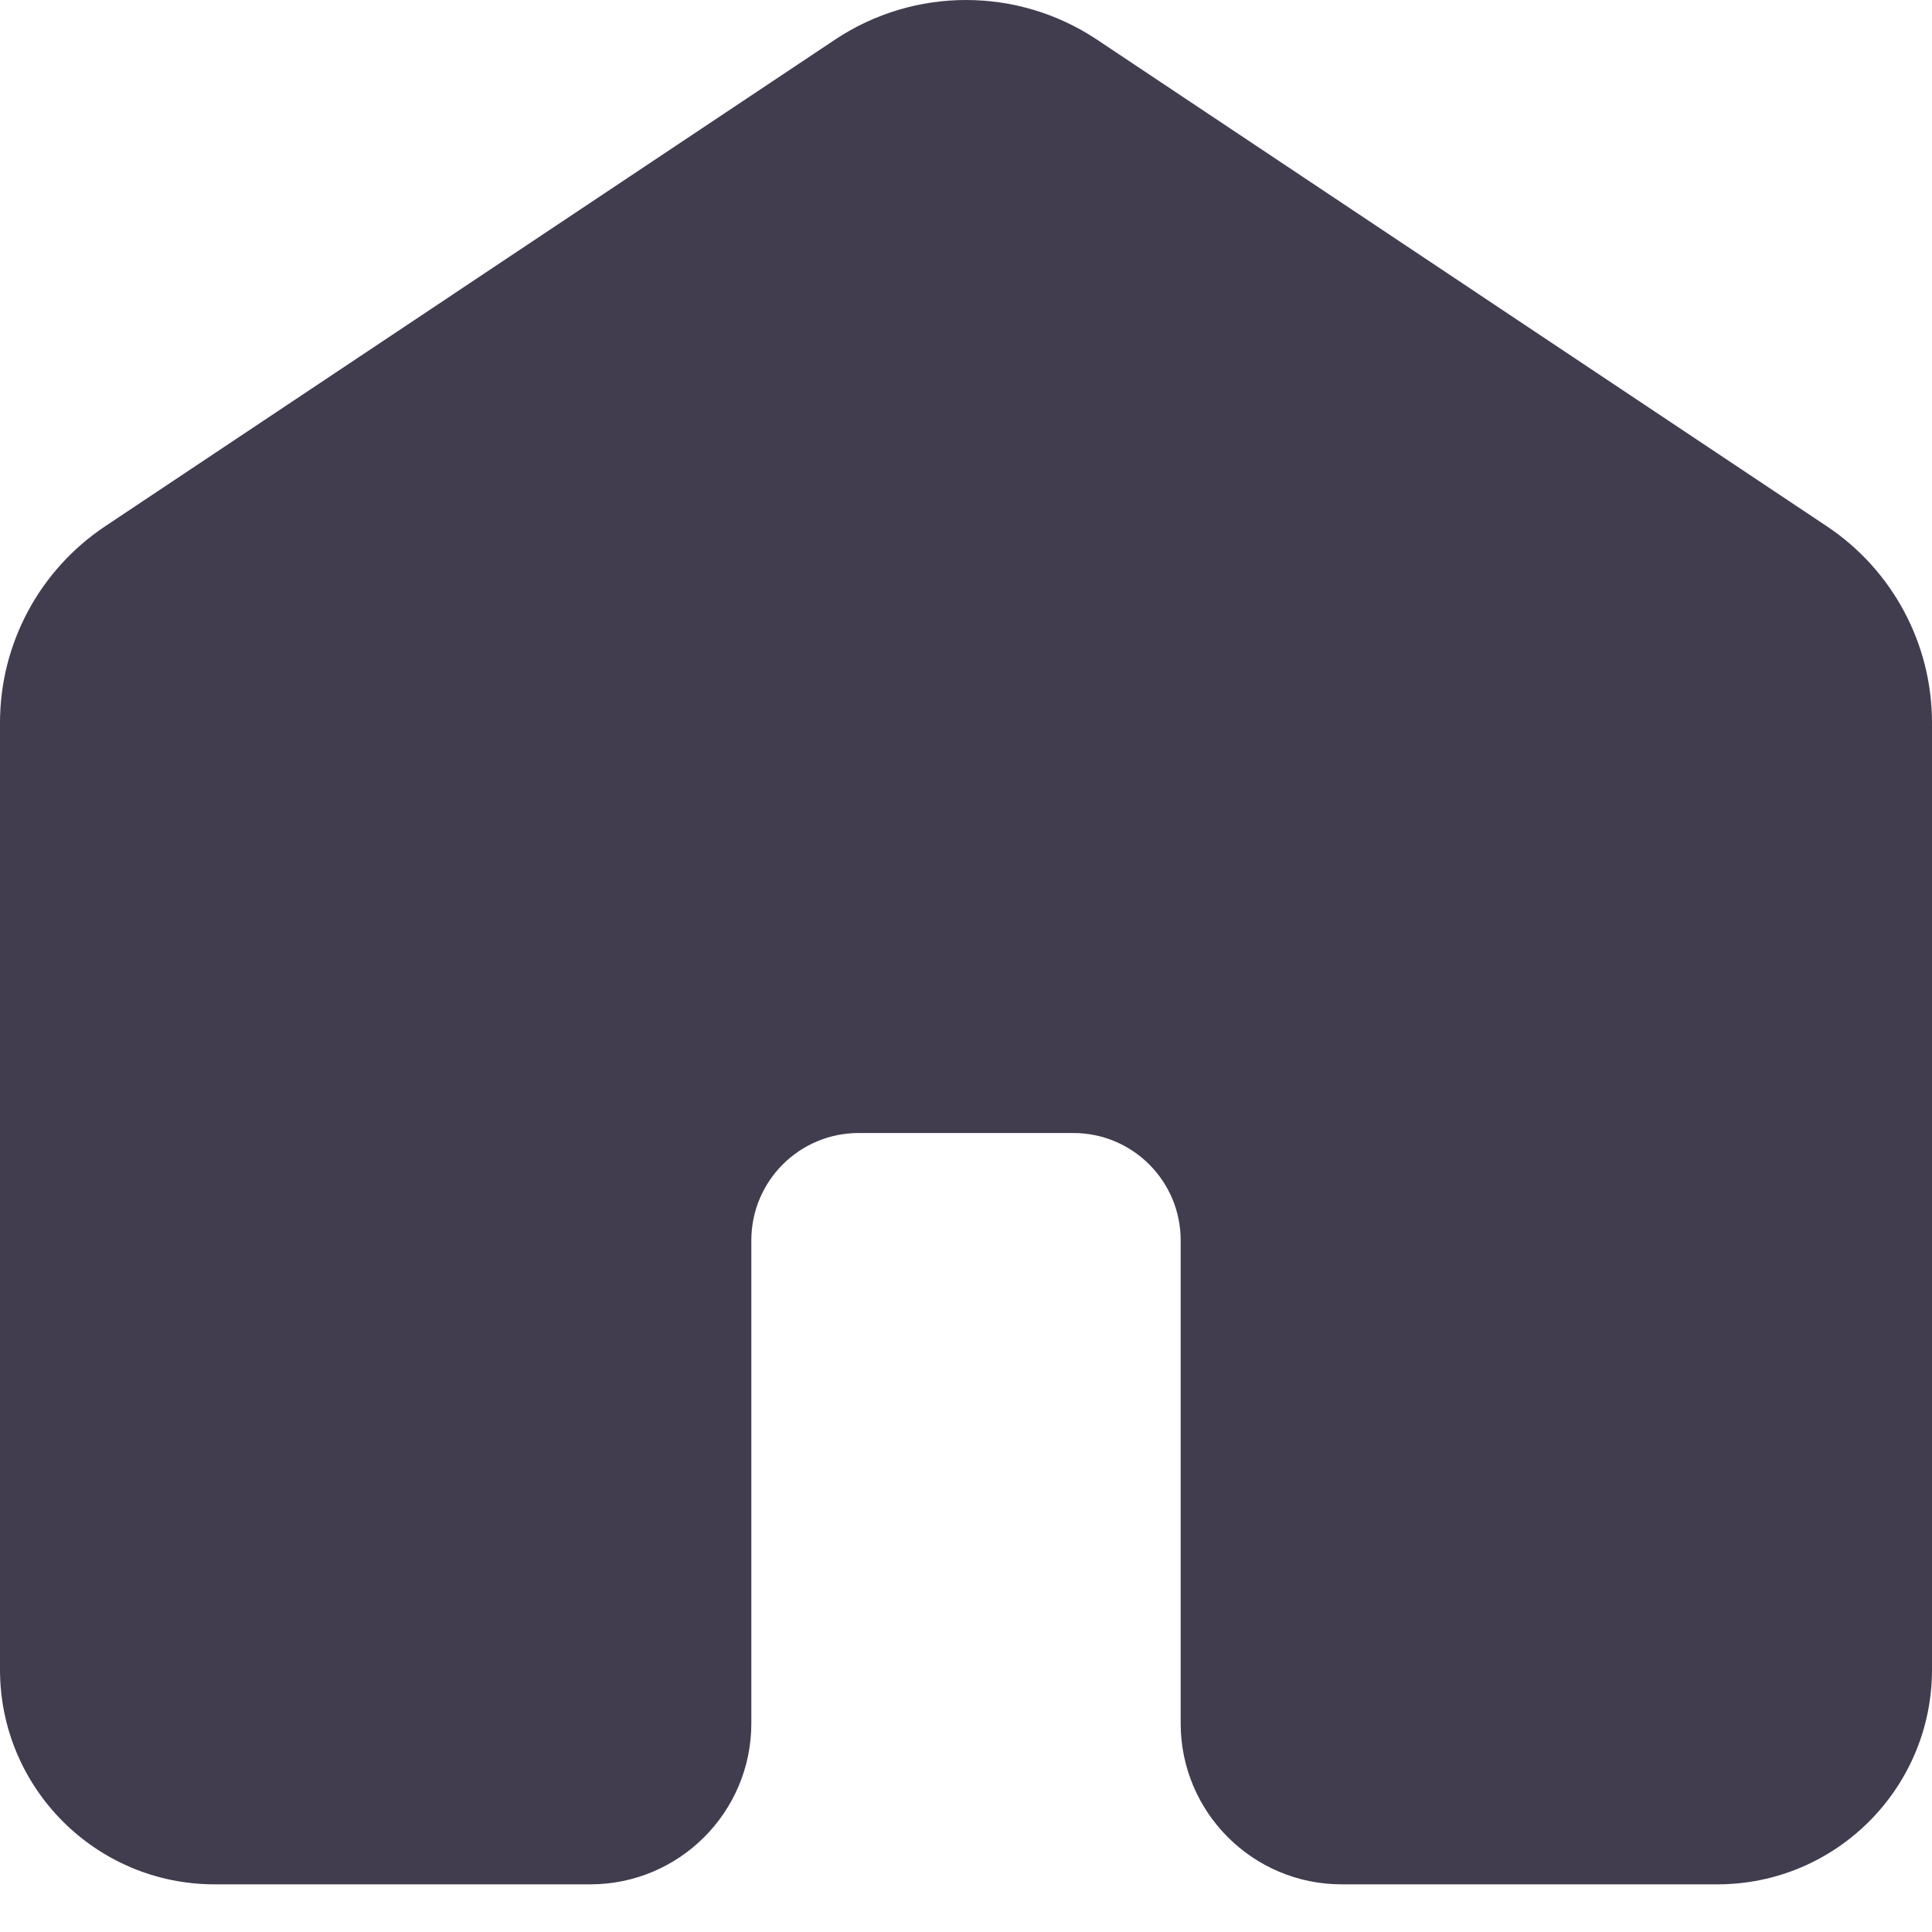 <svg width="18" height="18" viewBox="0 0 18 18" fill="none" xmlns="http://www.w3.org/2000/svg">
<path d="M0 6.733C0 5.997 0.368 5.311 0.98 4.903L7.78 0.369C8.519 -0.123 9.481 -0.123 10.22 0.369L17.02 4.903C17.632 5.311 18 5.997 18 6.733V15.556C18 16.66 17.105 17.556 16 17.556H12.5C11.672 17.556 11 16.884 11 16.056V11.556C11 11.003 10.552 10.556 10 10.556H8C7.448 10.556 7 11.003 7 11.556V16.056C7 16.884 6.328 17.556 5.5 17.556H2C0.895 17.556 0 16.66 0 15.556V6.733Z" fill="#413D4F"/>
</svg>
